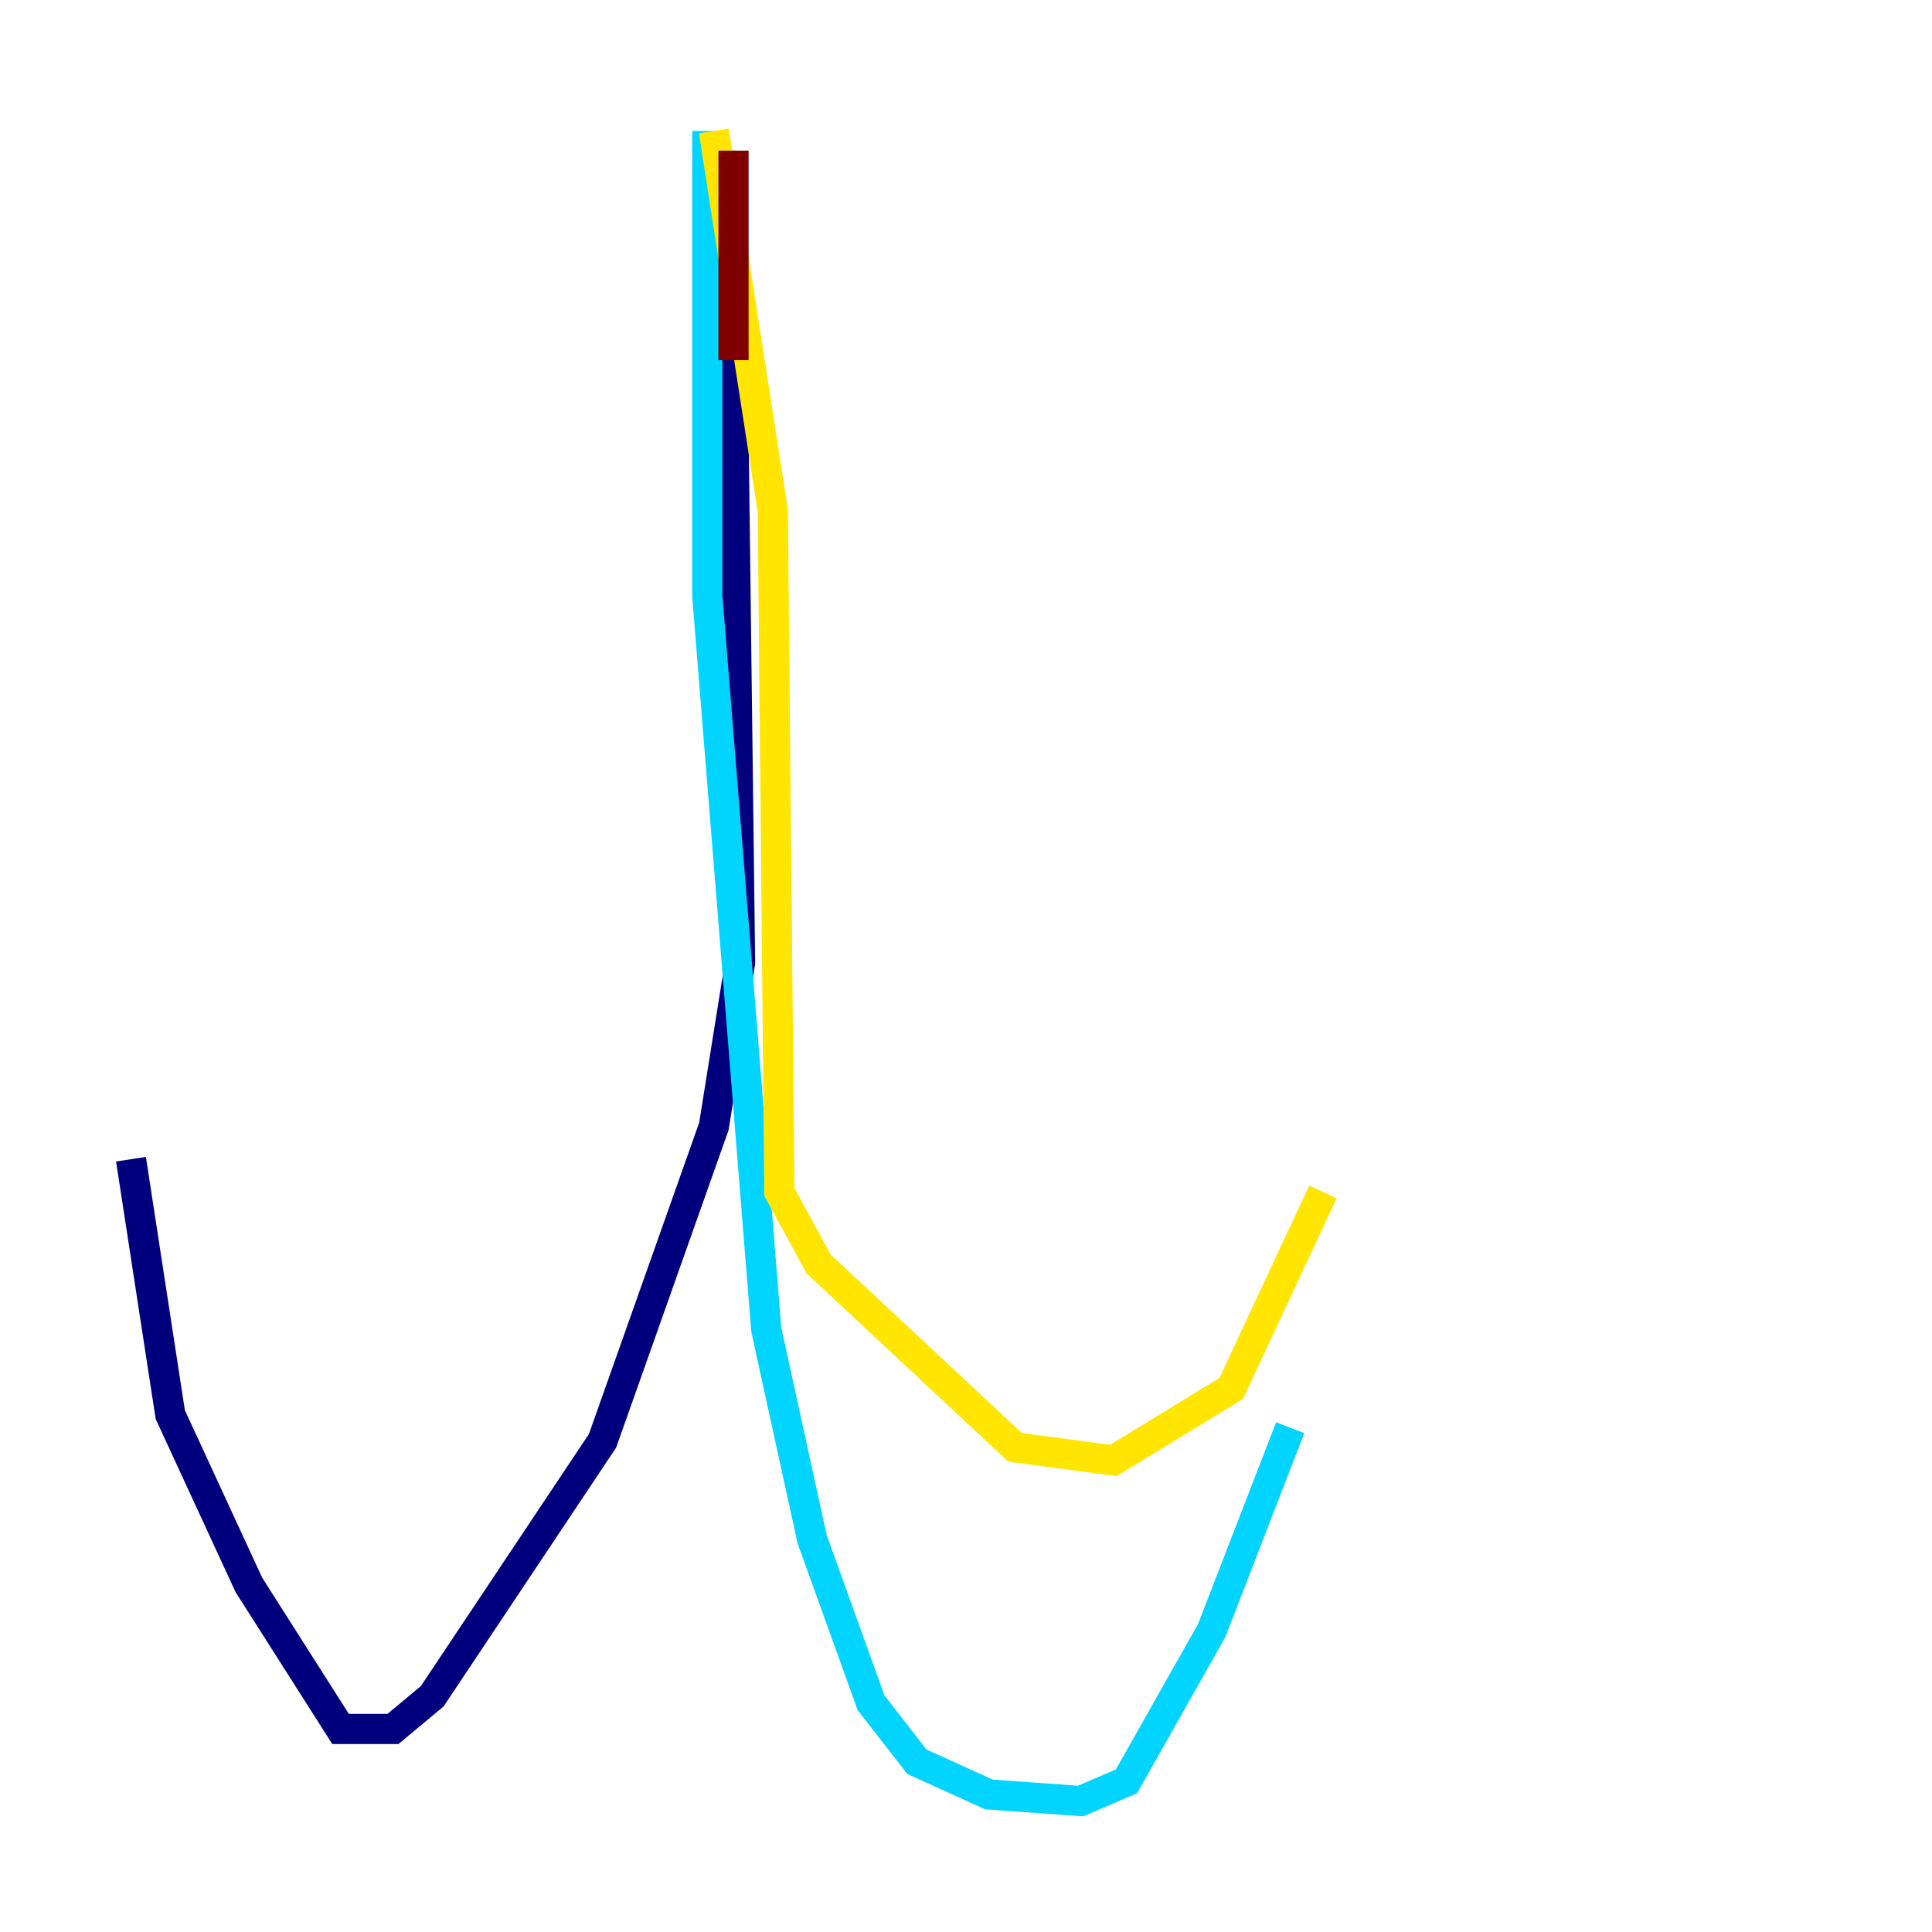 <?xml version="1.0" encoding="utf-8" ?>
<svg baseProfile="tiny" height="128" version="1.2" viewBox="0,0,128,128" width="128" xmlns="http://www.w3.org/2000/svg" xmlns:ev="http://www.w3.org/2001/xml-events" xmlns:xlink="http://www.w3.org/1999/xlink"><defs /><polyline fill="none" points="46.861,11.281 48.597,28.637 49.031,63.783 47.295,74.63 39.919,95.458 28.637,112.38 26.034,114.549 22.563,114.549 16.488,105.003 11.281,93.722 8.678,76.8" stroke="#00007f" stroke-width="2" /><polyline fill="none" points="46.861,8.678 46.861,39.485 50.766,88.081 53.803,101.966 57.709,112.814 60.746,116.719 65.519,118.888 71.593,119.322 74.63,118.02 80.271,108.041 85.478,94.59" stroke="#00d4ff" stroke-width="2" /><polyline fill="none" points="47.295,8.678 51.2,33.844 51.634,78.969 54.237,83.742 67.254,95.891 73.763,96.759 81.573,91.986 87.647,78.969" stroke="#ffe500" stroke-width="2" /><polyline fill="none" points="48.597,9.98 48.597,23.864" stroke="#7f0000" stroke-width="2" /></svg>
